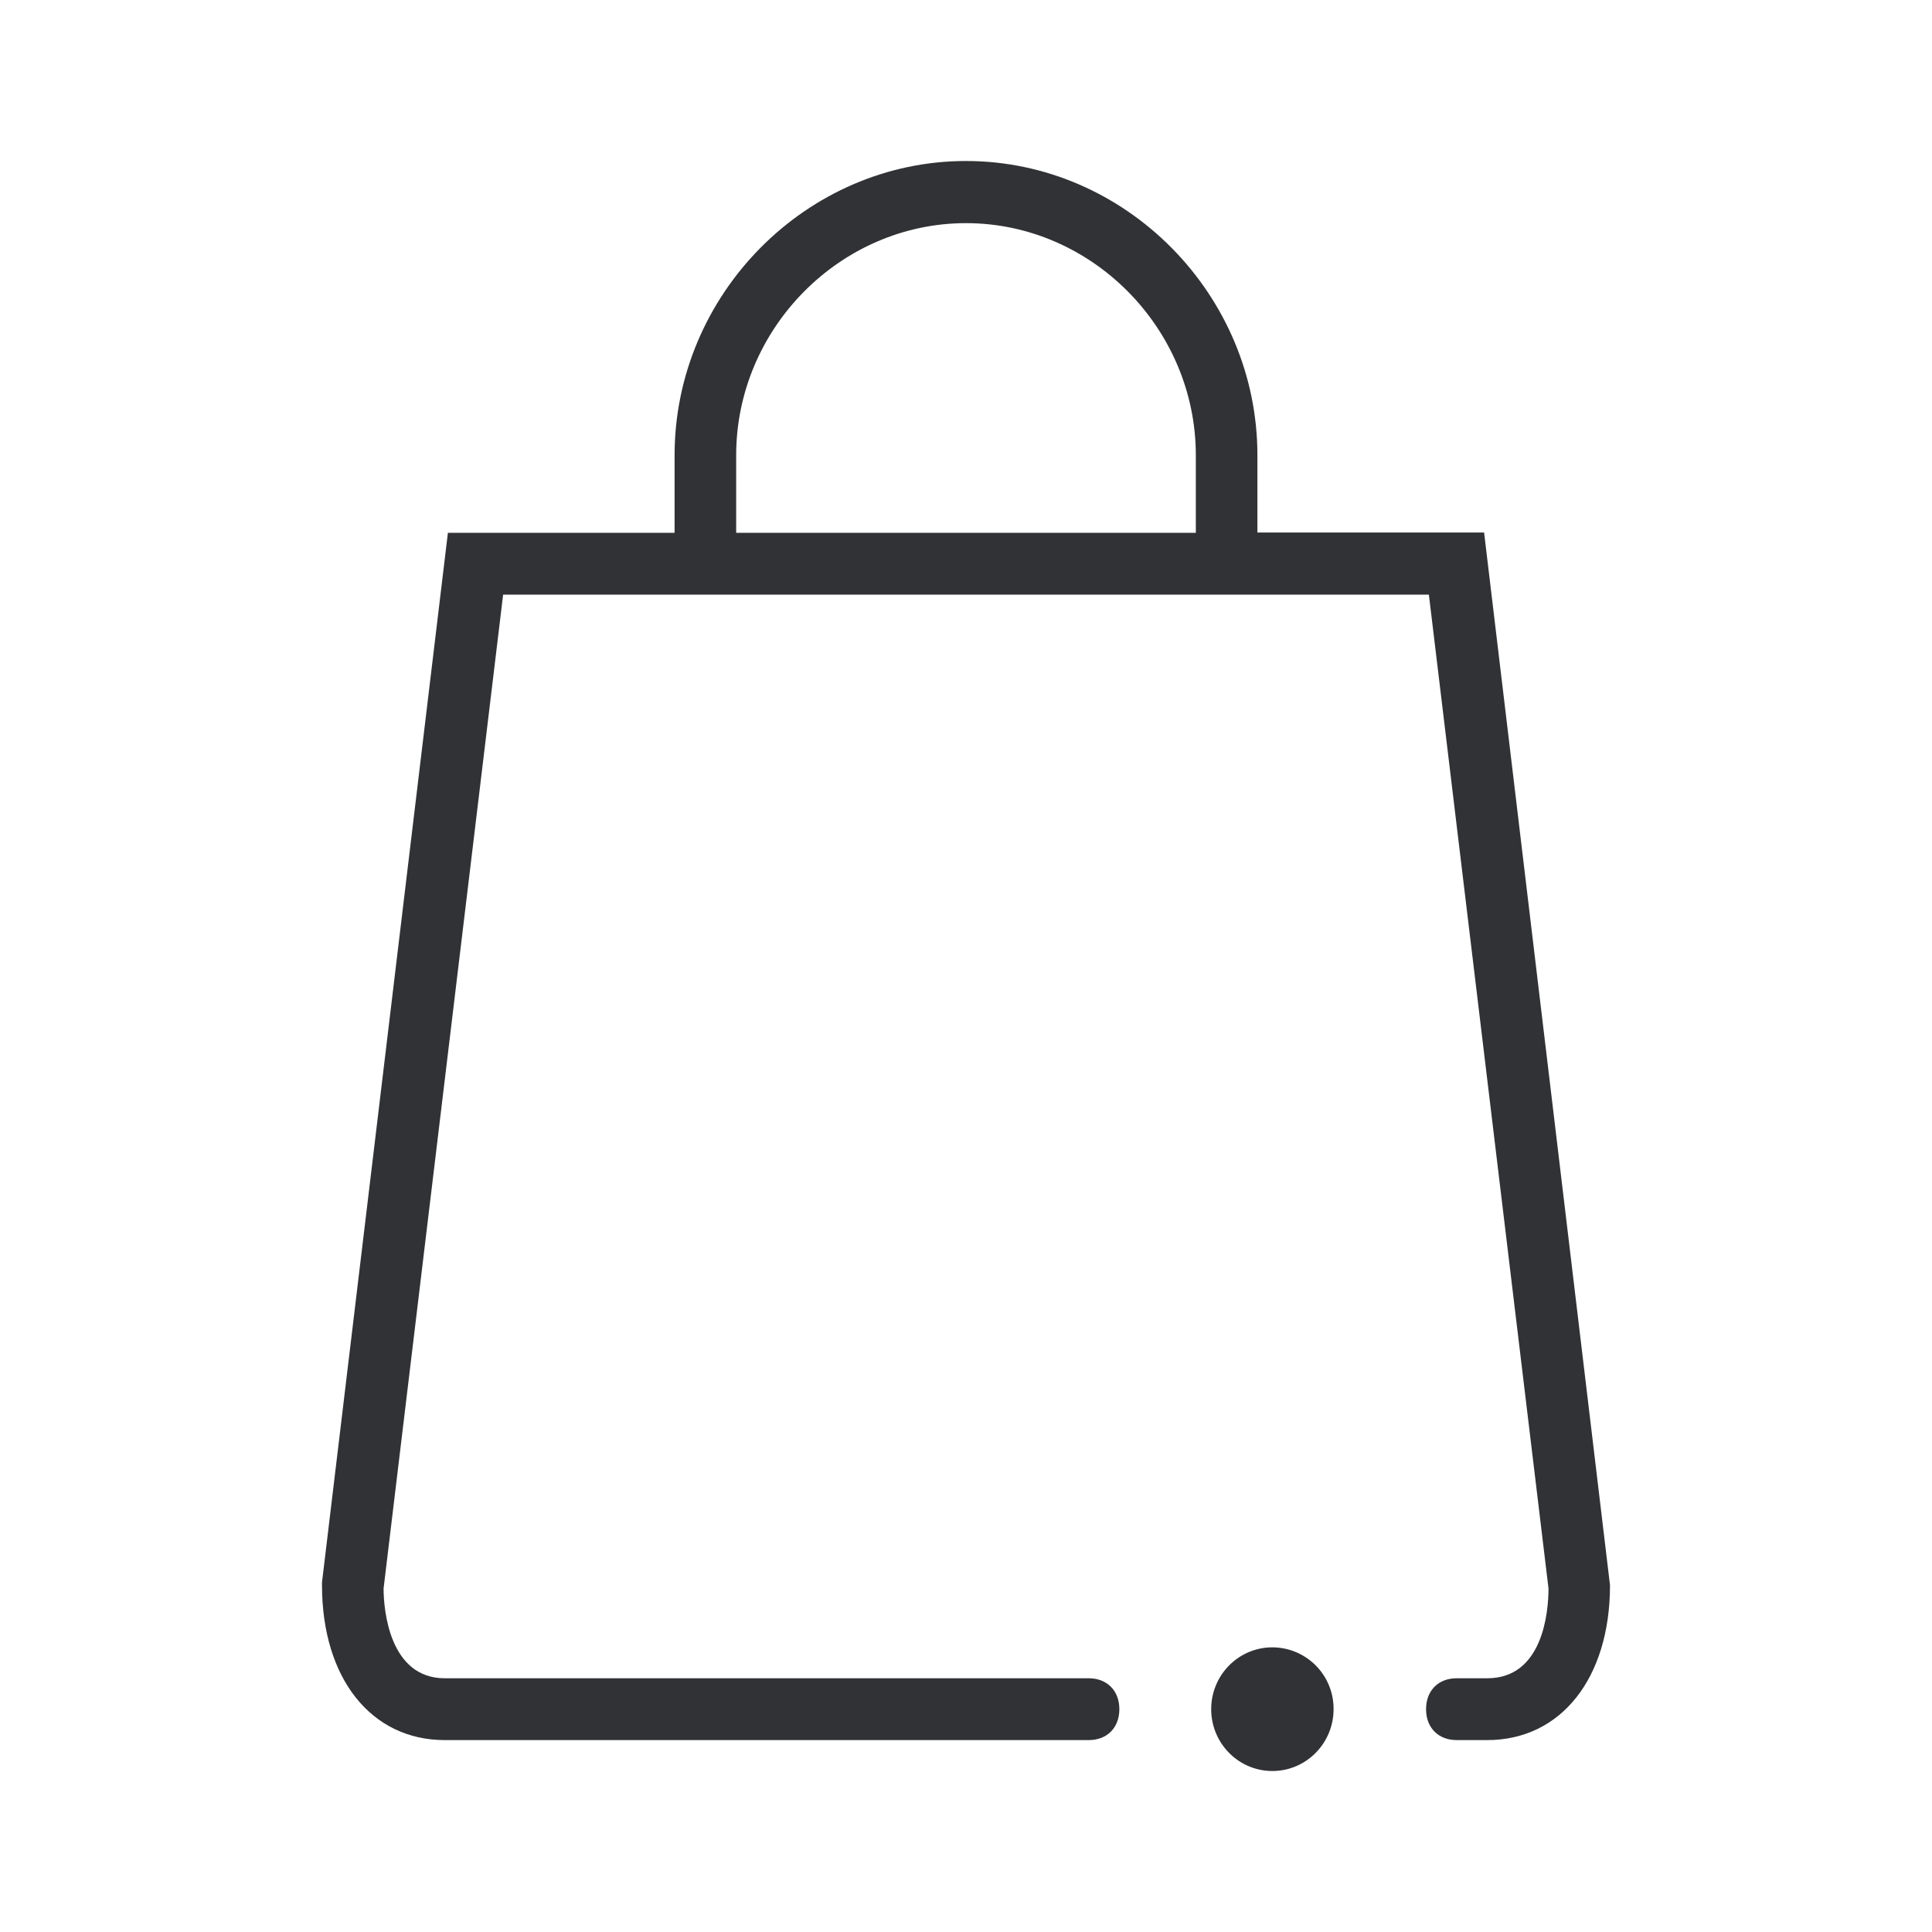 <svg width="24" height="24" xmlns="http://www.w3.org/2000/svg"><g fill="#313235" fill-rule="nonzero"><path d="M18.436 6.615H15.62v-.96C15.62 3.655 13.98 2 12 2c-1.98 0-3.62 1.656-3.62 3.655v.964H5.564L4 19.656v.036c0 1.156.61 1.924 1.525 1.924h8c.23 0 .38-.156.38-.384 0-.232-.155-.384-.38-.384h-8c-.685 0-.76-.844-.76-1.116L6.25 7.387h11.5l1.486 12.345c0 .308-.076 1.116-.76 1.116h-.381c-.23 0-.38.156-.38.384 0 .232.154.384.38.384h.38c.915 0 1.525-.768 1.525-1.924L18.436 6.615Zm-9.291 0v-.96c0-1.575 1.295-2.883 2.855-2.883s2.855 1.308 2.855 2.883v.964h-5.71v-.004Z"/><path d="M15.806 20.464c-.42 0-.76.344-.76.768 0 .424.34.768.76.768s.76-.344.76-.768a.762.762 0 0 0-.76-.768Z"/></g></svg>